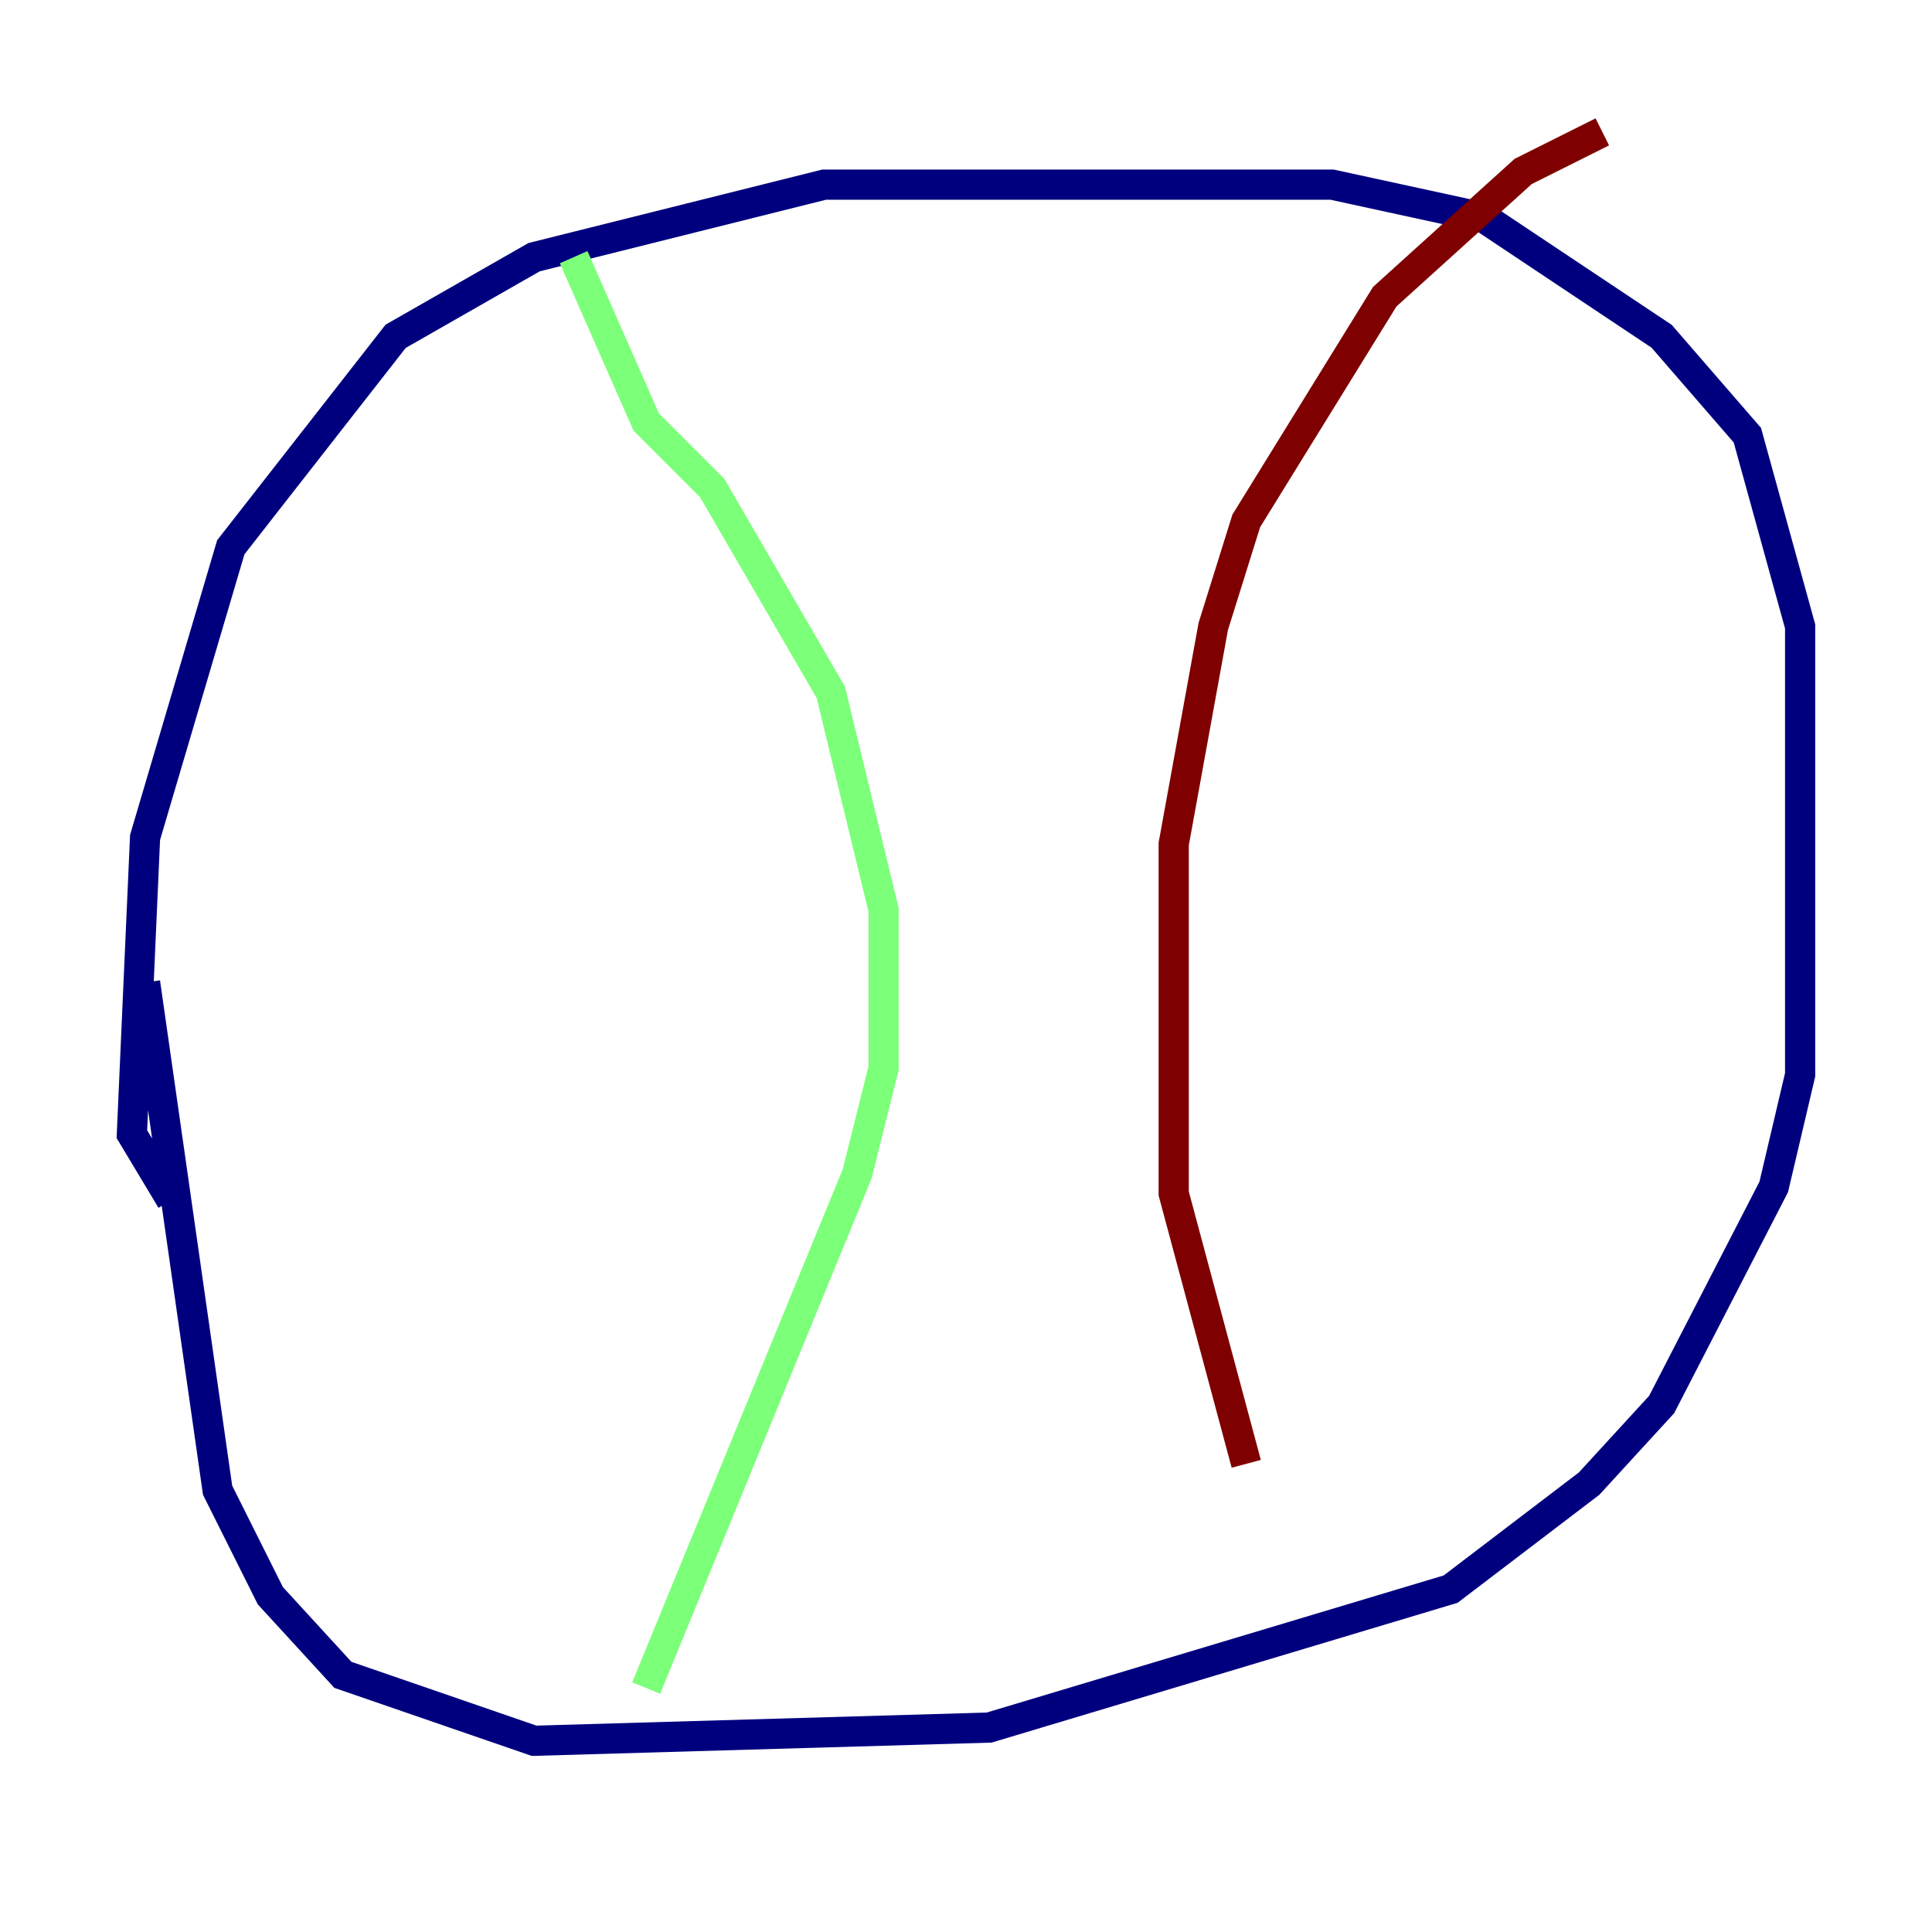 <?xml version="1.0" encoding="utf-8" ?>
<svg baseProfile="tiny" height="128" version="1.2" viewBox="0,0,128,128" width="128" xmlns="http://www.w3.org/2000/svg" xmlns:ev="http://www.w3.org/2001/xml-events" xmlns:xlink="http://www.w3.org/1999/xlink"><defs /><polyline fill="none" points="11.358,79.508 8.737,75.14 9.611,55.481 15.29,36.259 26.212,22.28 35.386,17.038 54.608,12.232 88.246,12.232 98.293,14.416 110.089,22.28 115.768,28.833 119.263,41.502 119.263,71.208 117.515,78.635 110.089,93.051 105.283,98.293 96.109,105.283 65.529,114.457 35.386,115.331 22.717,110.963 17.911,105.72 14.416,98.73 9.611,65.092" stroke="#00007f" stroke-width="2" /><polyline fill="none" points="38.007,17.038 42.812,27.959 47.181,32.328 55.044,45.87 58.539,60.287 58.539,70.771 56.792,77.761 42.812,111.836" stroke="#7cff79" stroke-width="2" /><polyline fill="none" points="106.157,8.737 100.915,11.358 91.741,19.659 82.567,34.512 80.382,41.502 77.761,55.918 77.761,79.072 82.567,96.983" stroke="#7f0000" stroke-width="2" /></svg>